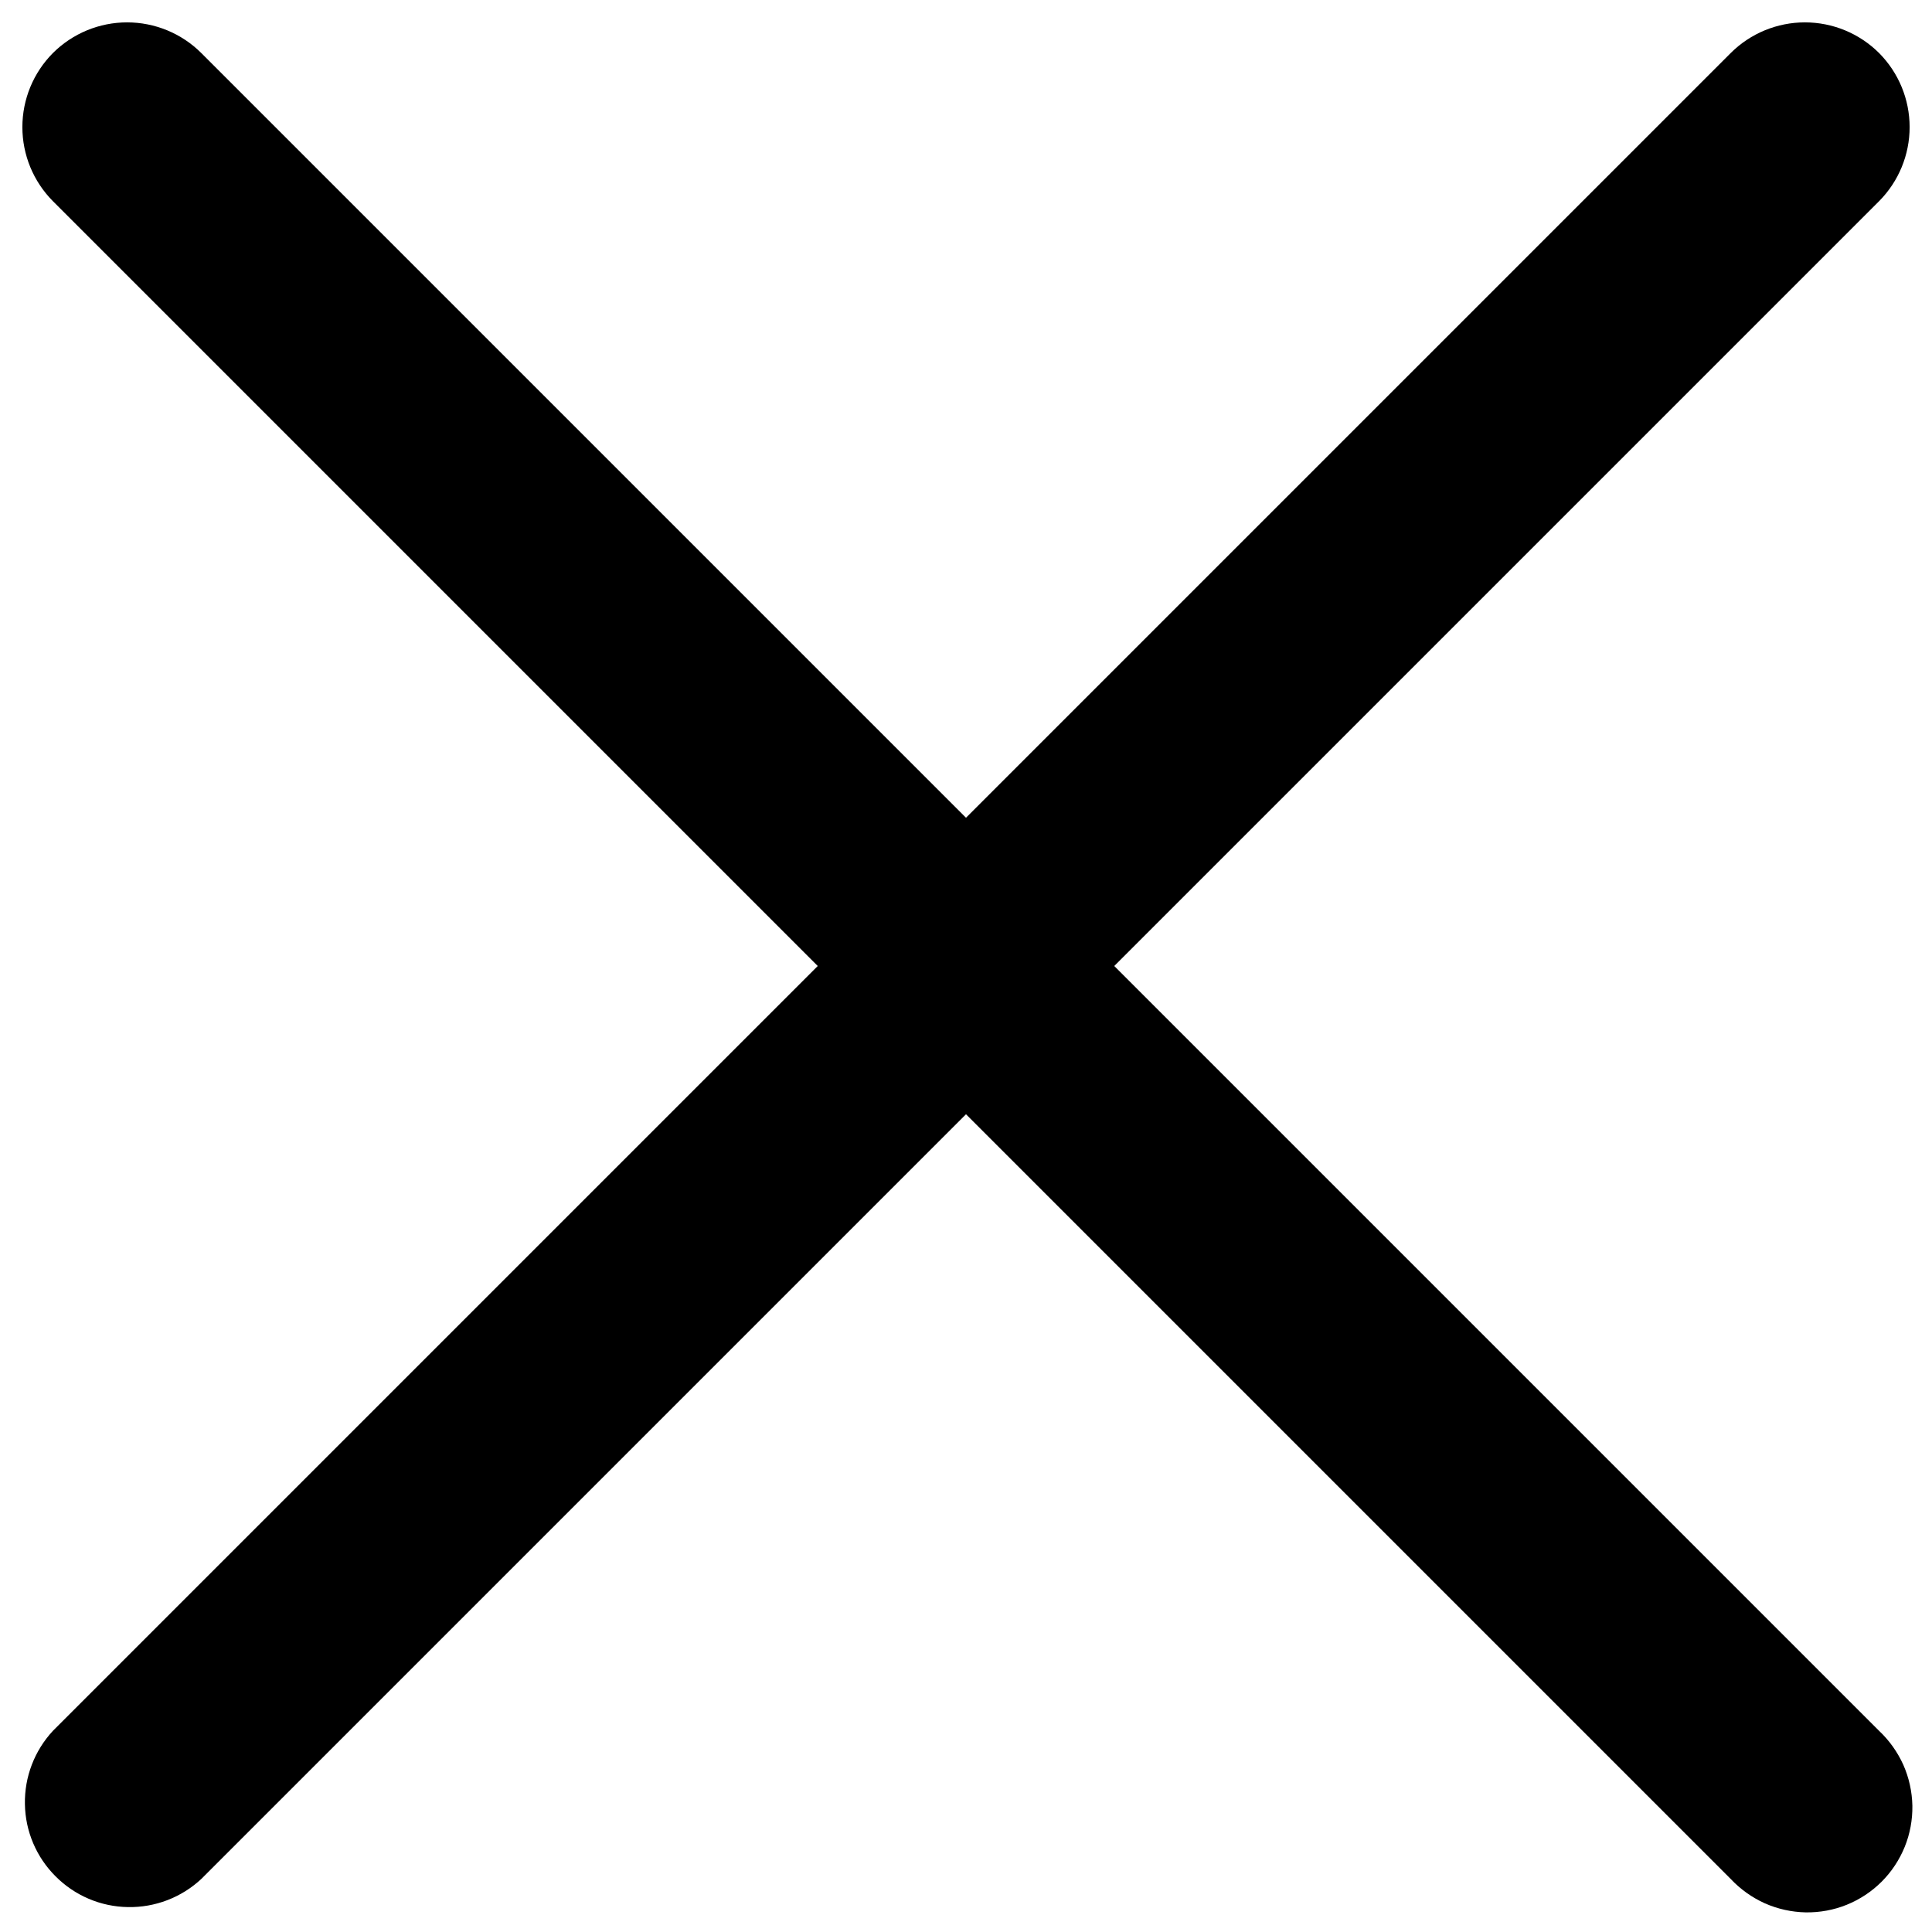 <svg width="19" height="19" viewBox="0 0 19 19" fill="none" xmlns="http://www.w3.org/2000/svg">
<path fill-rule="evenodd" clip-rule="evenodd" d="M0.521 0.521C0.715 0.328 0.977 0.22 1.25 0.22C1.523 0.22 1.785 0.328 1.979 0.521L18.479 17.021C18.58 17.116 18.661 17.23 18.718 17.356C18.774 17.483 18.804 17.619 18.807 17.758C18.809 17.896 18.784 18.034 18.732 18.162C18.68 18.29 18.603 18.407 18.505 18.505C18.407 18.603 18.29 18.68 18.162 18.732C18.034 18.784 17.896 18.809 17.758 18.807C17.619 18.804 17.483 18.774 17.356 18.718C17.23 18.661 17.116 18.58 17.021 18.479L0.521 1.979C0.328 1.785 0.22 1.523 0.22 1.25C0.22 0.977 0.328 0.715 0.521 0.521Z" fill="black"/>
<path fill-rule="evenodd" clip-rule="evenodd" d="M18.479 0.521C18.672 0.715 18.78 0.977 18.78 1.25C18.78 1.523 18.672 1.785 18.479 1.979L1.979 18.479C1.783 18.661 1.525 18.76 1.258 18.755C0.99 18.751 0.735 18.642 0.547 18.453C0.358 18.265 0.249 18.01 0.245 17.742C0.24 17.475 0.339 17.217 0.521 17.021L17.021 0.521C17.215 0.328 17.477 0.22 17.75 0.22C18.023 0.22 18.285 0.328 18.479 0.521Z" fill="black"/>
</svg>
